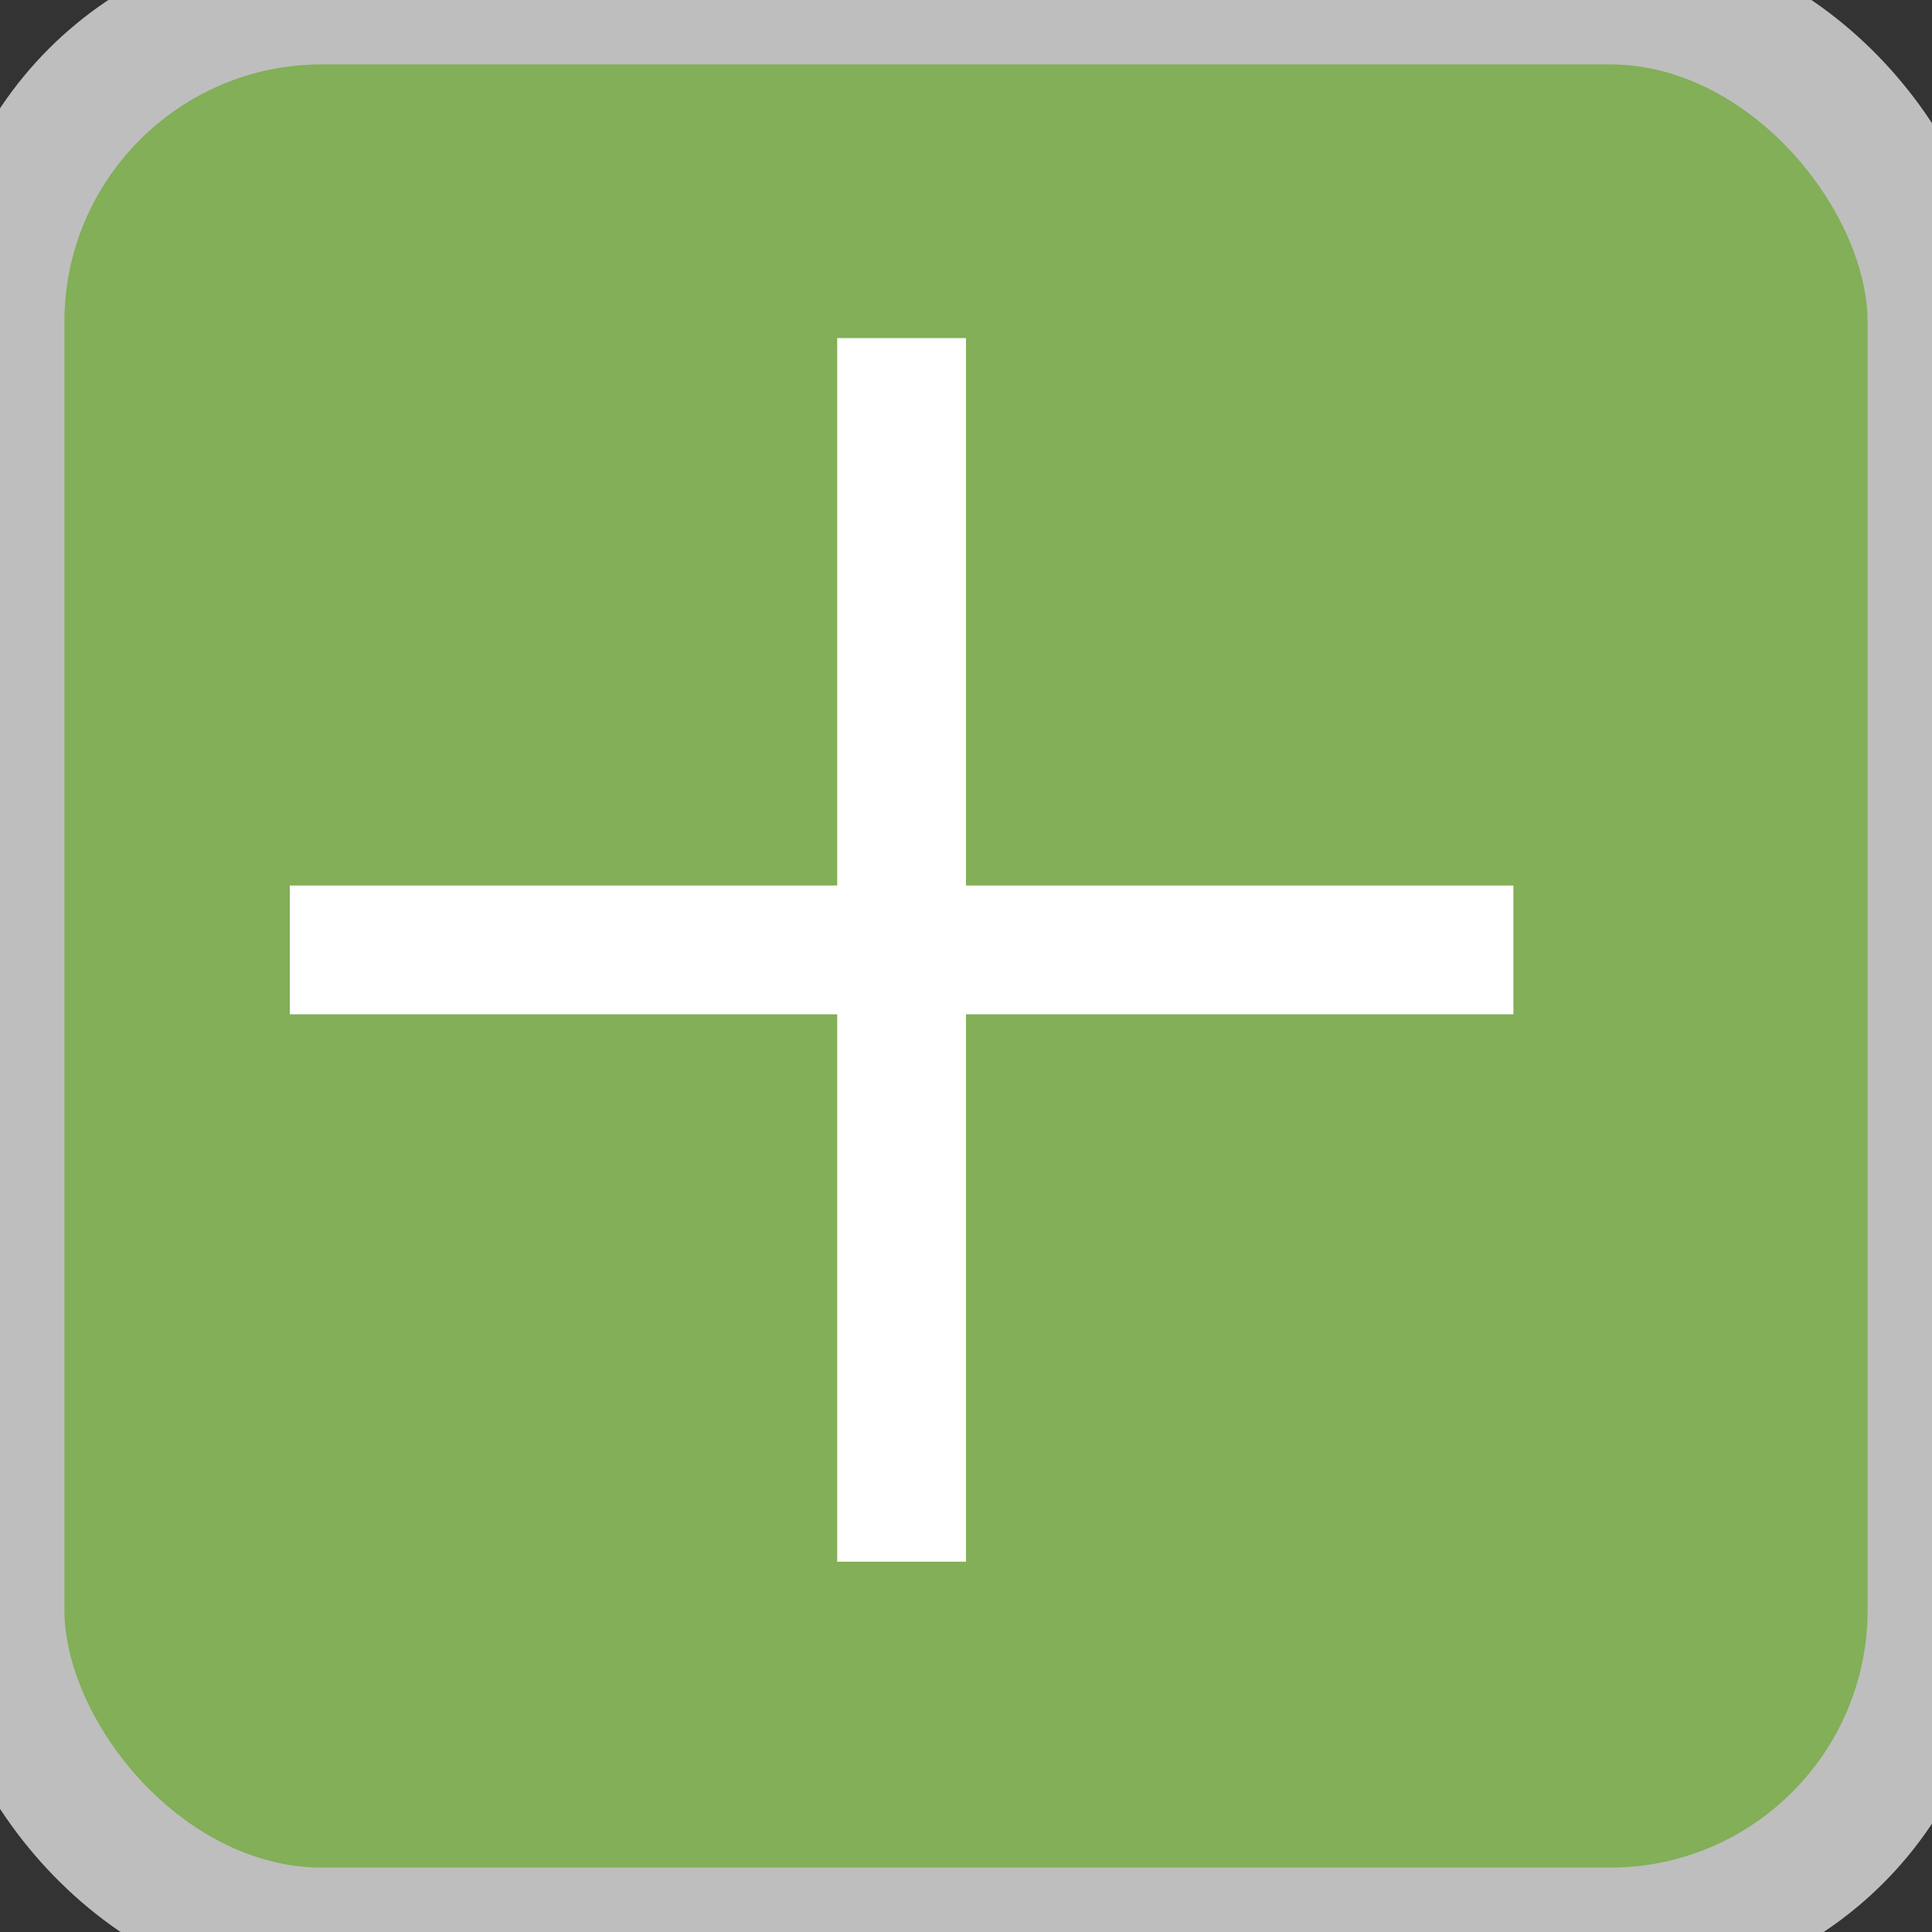 <?xml version="1.0" encoding="UTF-8" standalone="no"?>
<svg width="60px" height="60px" viewBox="0 0 60 60" version="1.1" xmlns="http://www.w3.org/2000/svg" xmlns:xlink="http://www.w3.org/1999/xlink" xmlns:sketch="http://www.bohemiancoding.com/sketch/ns">
    <rect x="0" y="0" width="60" height="60" fill="#333333" stroke="none"/>
    <!-- Generator: Sketch 3.2 (9961) - http://www.bohemiancoding.com/sketch -->
    <title>add_button</title>
    <desc>Created with Sketch.</desc>
    <defs>
        <path id="path-1" d="M28,12.5 L28,46.5"></path>
        <path id="path-2" d="M45,29.5 L11,29.5"></path>
    </defs>
    <g id="Page-1" stroke="none" stroke-width="1" fill="none" fill-rule="evenodd" sketch:type="MSPage">
        <g id="add_button" sketch:type="MSArtboardGroup">
            <rect id="Rectangle-1" stroke="#BEBEBE" stroke-width="4" fill="#82AF57" sketch:type="MSShapeGroup" x="0" y="0" width="60" height="60" rx="10"></rect>
            <g id="Line">
                <use stroke="#FFFFFF" stroke-width="4" stroke-linecap="square" sketch:type="MSShapeGroup" xlink:href="#path-1"></use>
                <use stroke="none" xlink:href="#path-1"></use>
            </g>
            <g id="Line-2">
                <use stroke="#FFFFFF" stroke-width="4" stroke-linecap="square" sketch:type="MSShapeGroup" xlink:href="#path-2"></use>
                <use stroke="none" xlink:href="#path-2"></use>
            </g>
        </g>
    </g>
</svg>